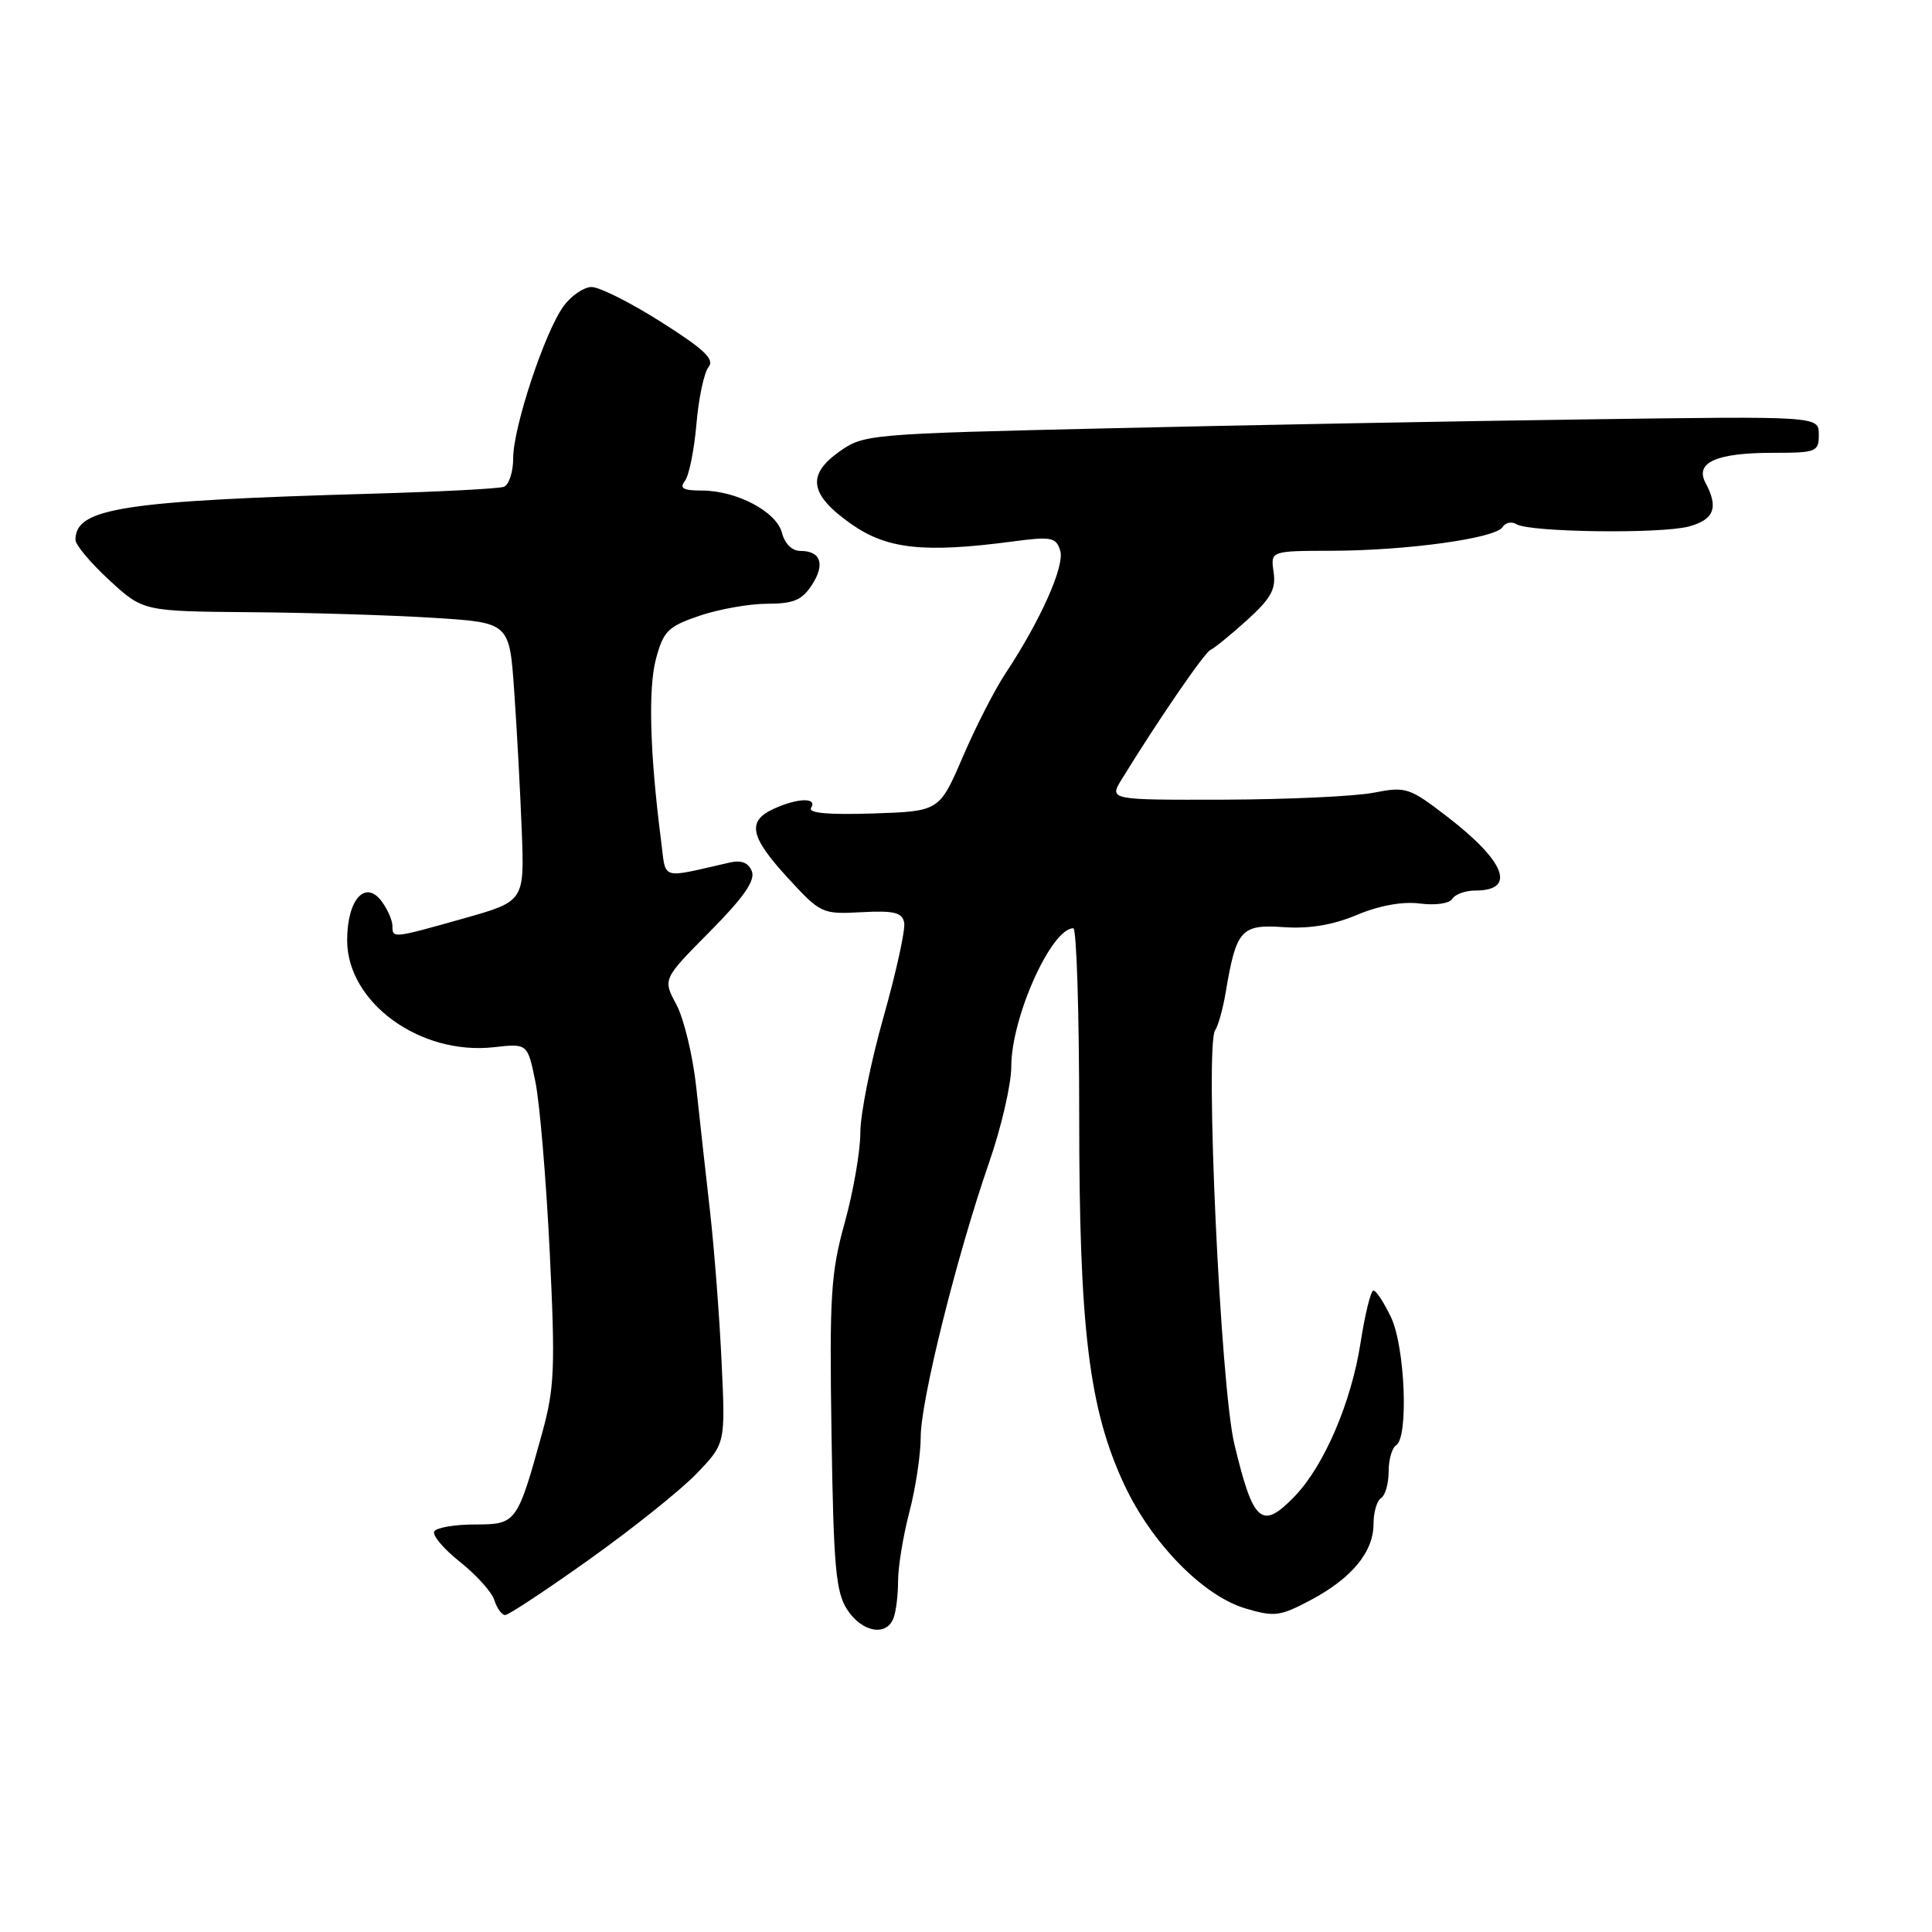 <?xml version="1.0" encoding="UTF-8" standalone="no"?>
<!DOCTYPE svg PUBLIC "-//W3C//DTD SVG 1.1//EN" "http://www.w3.org/Graphics/SVG/1.1/DTD/svg11.dtd" >
<svg xmlns="http://www.w3.org/2000/svg" xmlns:xlink="http://www.w3.org/1999/xlink" version="1.1" viewBox="0 0 256 256">
 <g >
 <path fill="currentColor"
d=" M 118.39 214.42 C 118.73 213.55 119.00 211.32 119.00 209.47 C 119.00 207.61 119.67 203.51 120.50 200.34 C 121.33 197.17 122.00 192.70 122.00 190.40 C 122.00 185.57 126.79 166.37 131.06 154.04 C 132.68 149.38 134.00 143.66 134.00 141.32 C 134.00 134.82 139.30 123.00 142.22 123.00 C 142.65 123.00 143.00 134.19 143.00 147.87 C 143.00 176.09 144.29 186.68 148.96 196.70 C 152.58 204.46 159.39 211.44 165.01 213.12 C 168.86 214.27 169.60 214.18 173.67 212.02 C 179.12 209.13 182.00 205.64 182.00 201.92 C 182.00 200.38 182.45 198.84 183.00 198.50 C 183.55 198.16 184.00 196.59 184.00 195.00 C 184.00 193.41 184.45 191.84 185.00 191.50 C 186.66 190.47 186.18 178.44 184.31 174.53 C 183.39 172.59 182.34 171.00 181.99 171.00 C 181.64 171.00 180.87 174.12 180.28 177.93 C 179.06 185.81 175.46 194.20 171.57 198.25 C 167.19 202.79 166.07 201.83 163.56 191.36 C 161.72 183.74 159.63 138.42 161.02 136.50 C 161.41 135.95 162.04 133.70 162.41 131.50 C 163.80 123.19 164.45 122.46 170.07 122.85 C 173.49 123.09 176.61 122.57 179.80 121.23 C 182.77 119.98 185.84 119.43 188.13 119.72 C 190.19 119.99 192.06 119.72 192.44 119.10 C 192.81 118.49 194.19 118.00 195.50 118.00 C 200.95 118.00 199.50 114.17 191.80 108.24 C 186.73 104.34 186.30 104.20 182.00 105.04 C 179.53 105.52 170.63 105.93 162.23 105.96 C 146.95 106.00 146.95 106.00 148.64 103.25 C 153.40 95.50 159.60 86.46 160.39 86.12 C 160.88 85.91 163.06 84.14 165.23 82.18 C 168.41 79.30 169.09 78.07 168.76 75.81 C 168.35 73.00 168.35 73.00 176.42 72.98 C 186.39 72.96 198.18 71.33 199.09 69.85 C 199.47 69.24 200.30 69.07 200.94 69.46 C 202.67 70.53 219.99 70.76 223.75 69.77 C 227.13 68.87 227.75 67.27 225.99 63.98 C 224.55 61.28 227.43 60.00 234.93 60.00 C 240.69 60.00 241.00 59.88 241.00 57.57 C 241.00 55.14 241.00 55.14 210.25 55.57 C 193.34 55.80 164.88 56.33 147.00 56.75 C 115.04 57.49 114.45 57.54 111.19 59.86 C 106.84 62.96 107.29 65.57 112.83 69.46 C 117.55 72.77 122.47 73.30 134.18 71.75 C 139.29 71.07 139.93 71.19 140.48 72.94 C 141.12 74.94 137.90 82.18 133.22 89.25 C 131.81 91.37 129.27 96.34 127.57 100.30 C 124.47 107.50 124.47 107.50 115.65 107.79 C 109.73 107.98 107.04 107.74 107.48 107.04 C 108.33 105.65 105.71 105.72 102.55 107.16 C 98.94 108.80 99.36 110.85 104.41 116.35 C 108.74 121.06 108.94 121.15 114.16 120.87 C 118.49 120.64 119.55 120.91 119.81 122.26 C 119.99 123.18 118.75 128.81 117.07 134.76 C 115.38 140.72 114.00 147.60 114.00 150.07 C 114.00 152.53 113.07 157.90 111.93 162.01 C 110.08 168.67 109.90 171.71 110.18 190.04 C 110.45 207.68 110.75 210.98 112.27 213.30 C 114.23 216.29 117.45 216.87 118.39 214.42 Z  M 78.12 206.61 C 83.83 202.54 90.22 197.43 92.31 195.25 C 96.13 191.28 96.13 191.28 95.61 180.39 C 95.33 174.40 94.64 165.45 94.08 160.50 C 93.52 155.55 92.69 148.12 92.25 144.00 C 91.80 139.88 90.62 134.98 89.63 133.12 C 87.81 129.74 87.81 129.74 94.05 123.45 C 98.51 118.95 100.09 116.69 99.63 115.47 C 99.19 114.32 98.25 113.94 96.74 114.28 C 87.30 116.42 88.29 116.74 87.59 111.35 C 86.11 99.85 85.87 91.20 86.92 87.30 C 87.91 83.61 88.52 83.01 92.69 81.59 C 95.26 80.72 99.29 80.00 101.66 80.00 C 105.12 80.00 106.27 79.52 107.56 77.54 C 109.37 74.78 108.78 73.00 106.05 73.00 C 104.95 73.00 103.98 72.04 103.62 70.62 C 102.91 67.80 97.61 65.00 92.98 65.00 C 90.54 65.00 90.00 64.70 90.74 63.75 C 91.29 63.06 91.98 59.67 92.28 56.21 C 92.57 52.75 93.30 49.34 93.89 48.63 C 94.73 47.62 93.30 46.27 87.61 42.67 C 83.56 40.10 79.40 38.01 78.37 38.03 C 77.34 38.05 75.68 39.19 74.68 40.56 C 72.18 43.99 68.00 56.61 68.00 60.71 C 68.00 62.55 67.44 64.26 66.75 64.51 C 66.06 64.75 58.30 65.16 49.50 65.41 C 16.18 66.36 10.00 67.32 10.00 71.53 C 10.00 72.20 12.01 74.60 14.48 76.87 C 18.96 81.00 18.96 81.00 33.23 81.12 C 41.08 81.18 52.00 81.52 57.50 81.87 C 67.50 82.50 67.50 82.50 68.13 91.50 C 68.48 96.45 68.93 104.76 69.13 109.96 C 69.50 119.42 69.50 119.42 61.50 121.68 C 52.00 124.36 52.00 124.36 52.00 122.69 C 52.00 121.97 51.37 120.53 50.61 119.48 C 48.42 116.49 46.00 119.17 46.00 124.59 C 46.00 132.83 55.65 139.86 65.45 138.76 C 69.91 138.26 69.91 138.26 70.95 143.38 C 71.52 146.19 72.37 156.30 72.84 165.84 C 73.59 181.24 73.48 183.91 71.85 189.84 C 68.54 201.84 68.42 202.00 62.94 202.00 C 60.29 202.00 57.86 202.41 57.55 202.91 C 57.24 203.41 58.77 205.23 60.94 206.95 C 63.11 208.67 65.17 210.96 65.51 212.04 C 65.85 213.12 66.50 214.00 66.94 214.00 C 67.39 214.00 72.42 210.67 78.12 206.61 Z "/>
</g>
</svg>